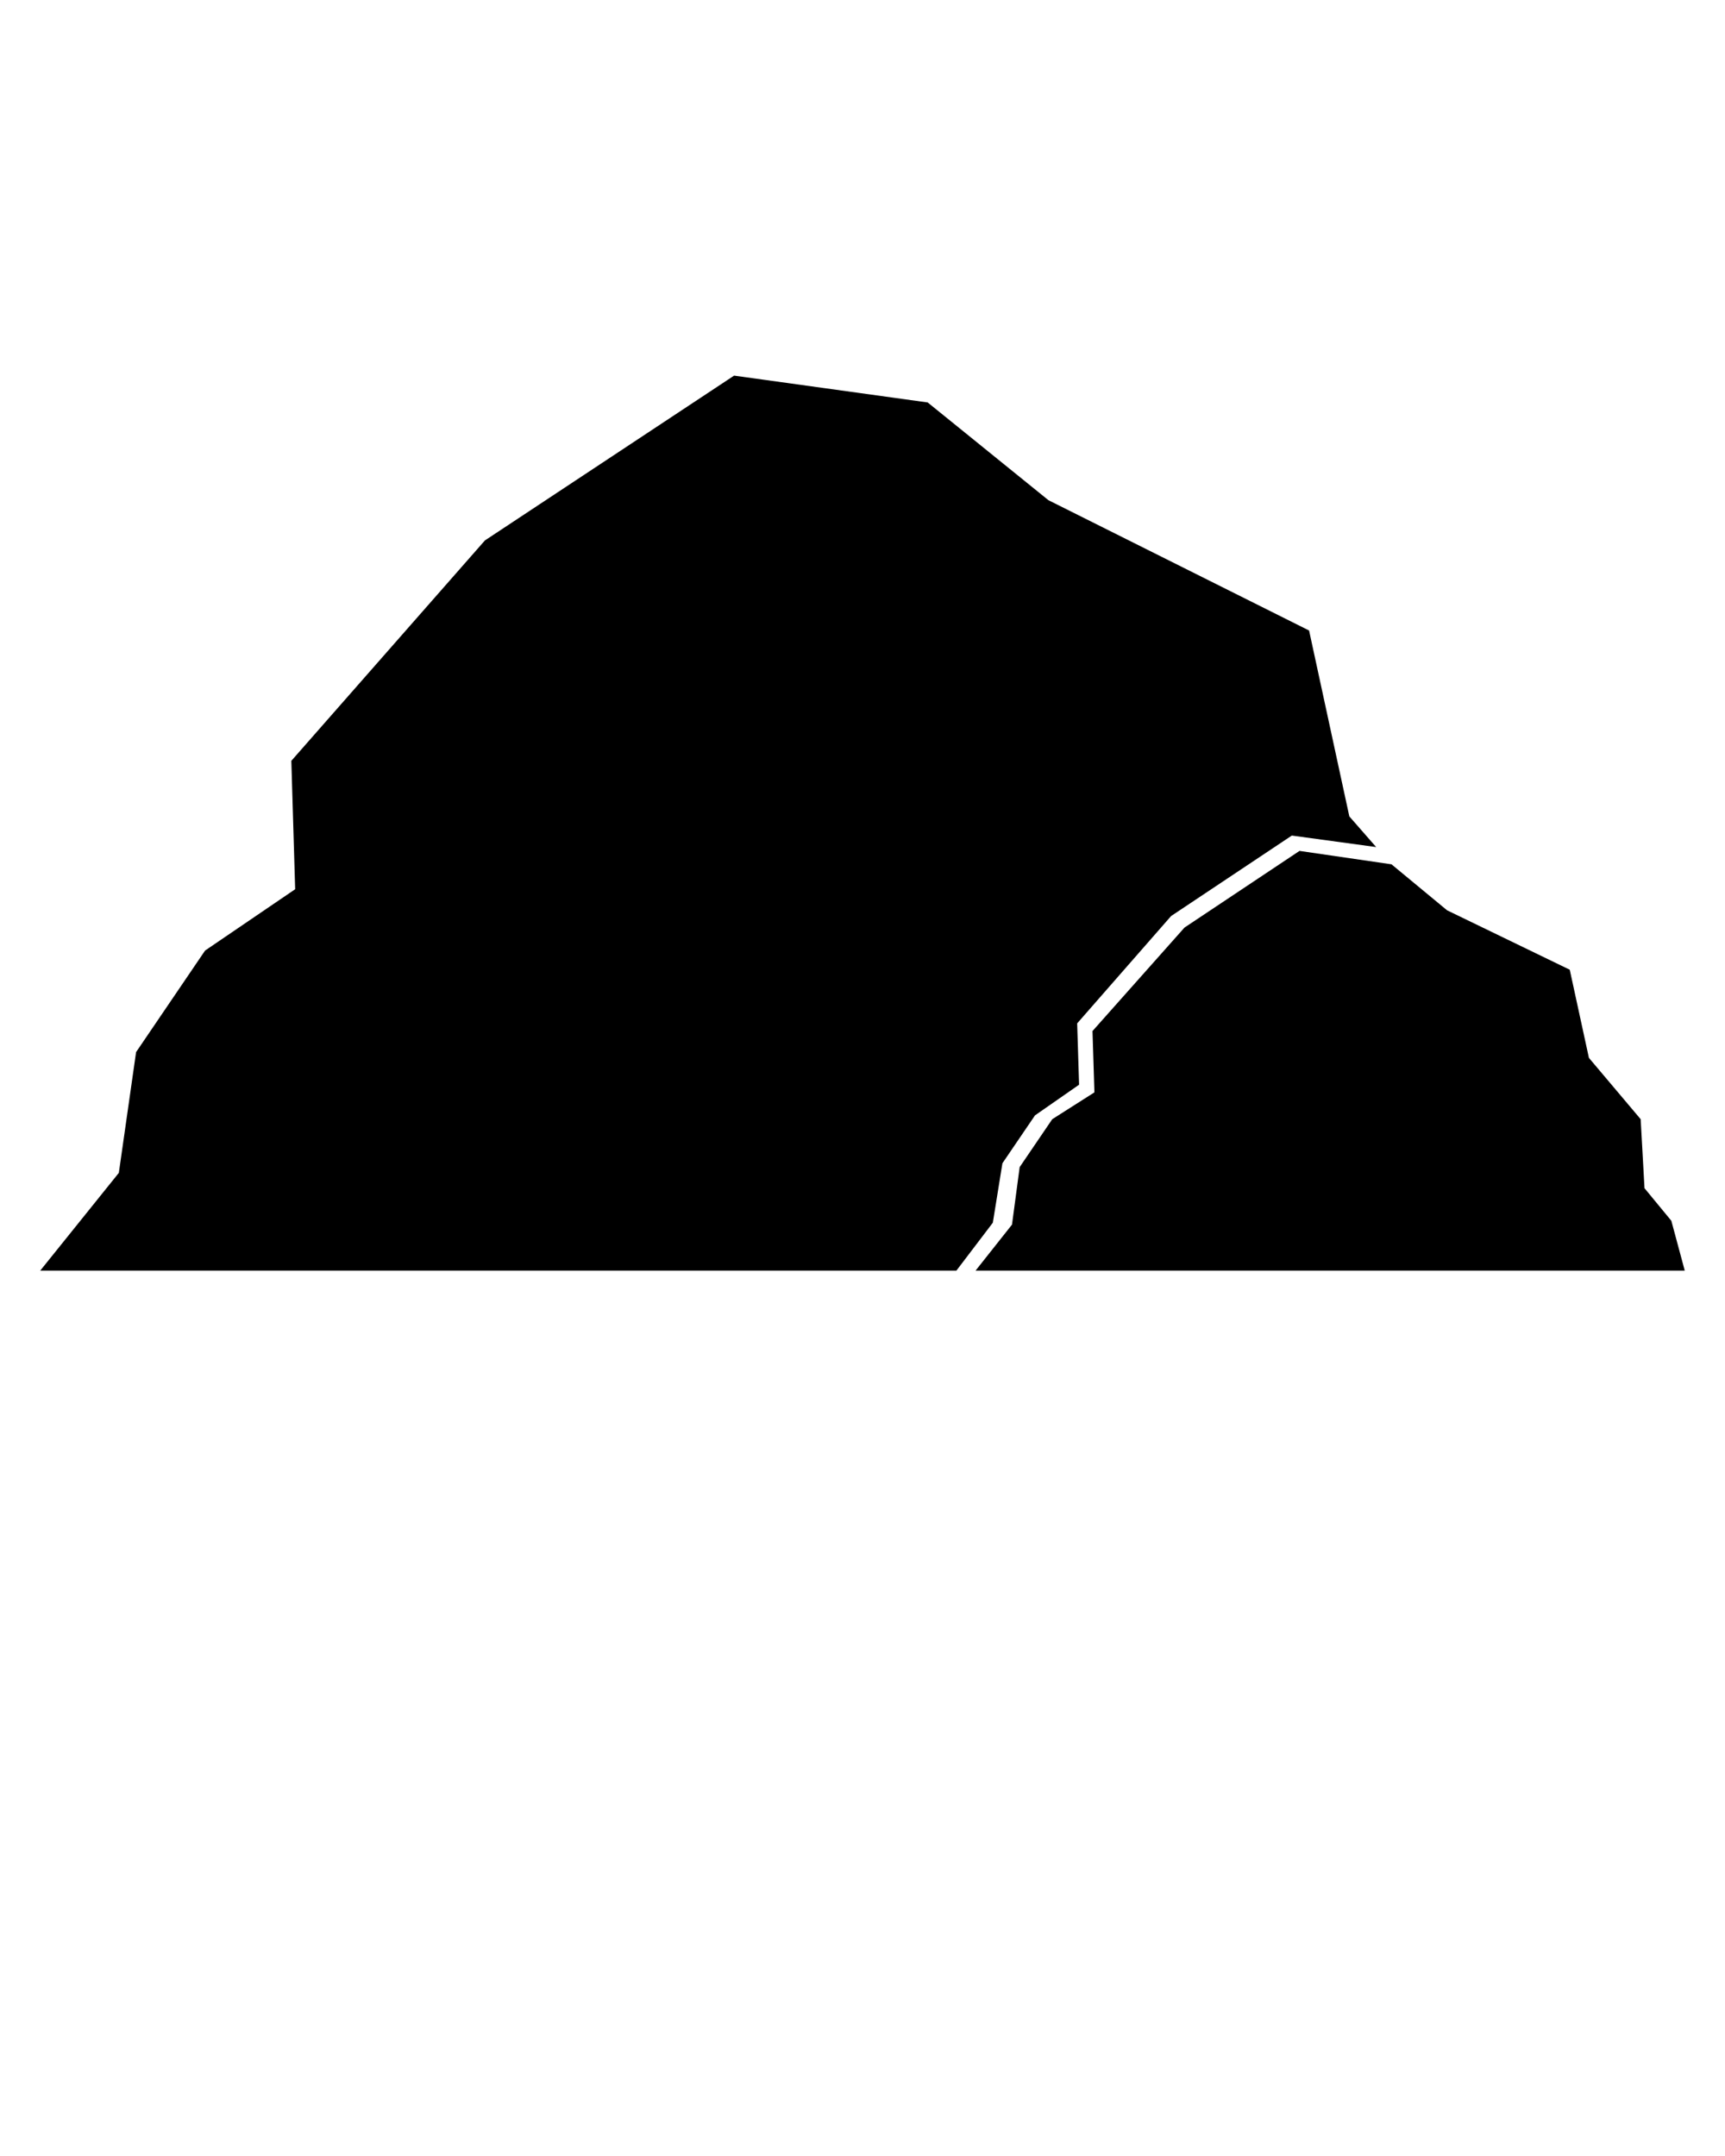 <svg xmlns="http://www.w3.org/2000/svg" xmlns:xlink="http://www.w3.org/1999/xlink" version="1.1" x="0px" y="0px" viewBox="0 0 90 112.5" enable-background="new 0 0 90 90" xml:space="preserve"><g><polygon points="50.9,66.3 87.9,66.3 87.2,63.7 85.8,62 85.6,58.4 82.9,55.2 81.9,50.6 75.5,47.5 72.6,45.1 67.8,44.4 61.8,48.4    57,53.8 57.1,57 54.9,58.4 53.2,60.9 52.8,63.9  "/><polygon points="52.3,60.7 54,58.2 56.3,56.6 56.2,53.4 61.1,47.8 67.4,43.6 71.8,44.2 70.4,42.6 68.3,32.9 54.7,26.1 48.4,21    38.3,19.6 25.3,28.2 15.2,39.7 15.4,46.4 10.7,49.6 7.1,54.9 6.2,61.2 2.1,66.3 49.9,66.3 51.8,63.8  "/></g></svg>
